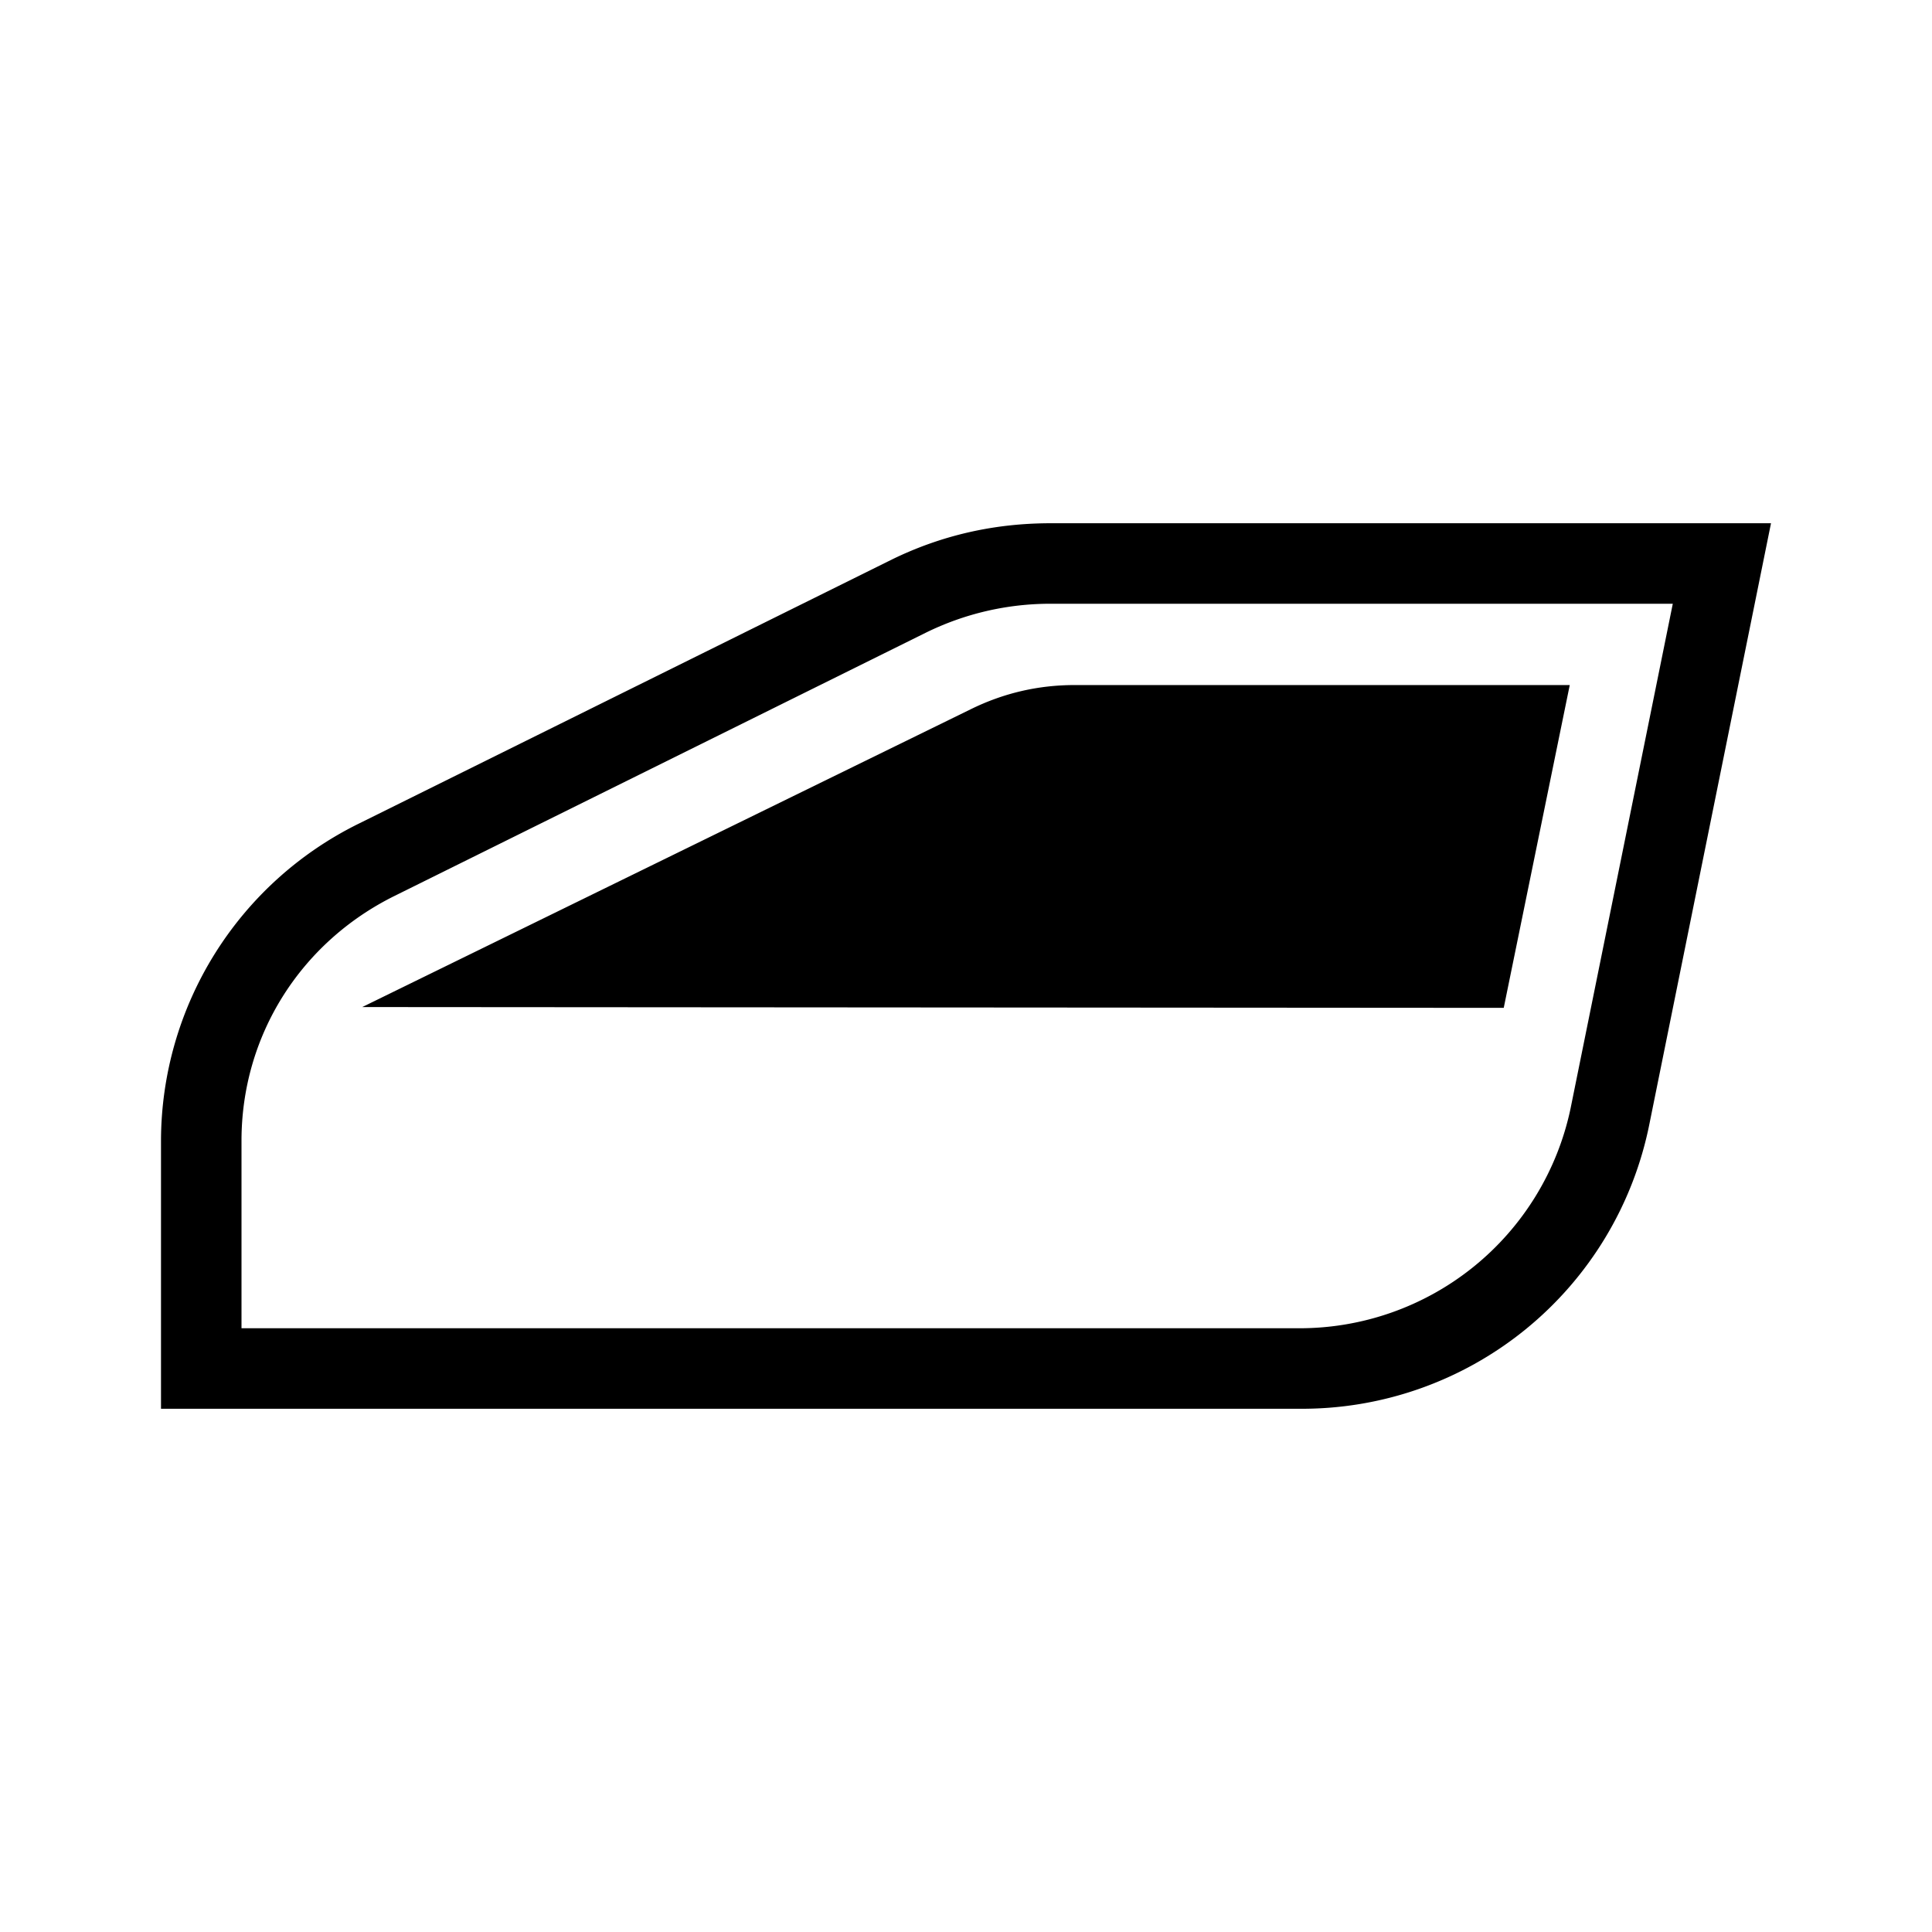 <svg xmlns="http://www.w3.org/2000/svg" viewBox="0 0 24 24" width="100%" height="100%"><path d="m20.78 7.5-1.27 6.27a3.44 3.44 0 0 1-3.38 2.73H3v-2.33c0-1.3.73-2.46 1.9-3.04l6.6-3.27a3.5 3.5 0 0 1 1.55-.36zm1.22-1h-8.95q-1.06 0-1.99.46l-6.6 3.27A4.4 4.4 0 0 0 2 14.17v3.33h14.13a4.4 4.4 0 0 0 4.36-3.54zm-3.32 6.02.82-4.01h-6.15q-.68 0-1.29.3l-7.56 3.7z"/></svg>